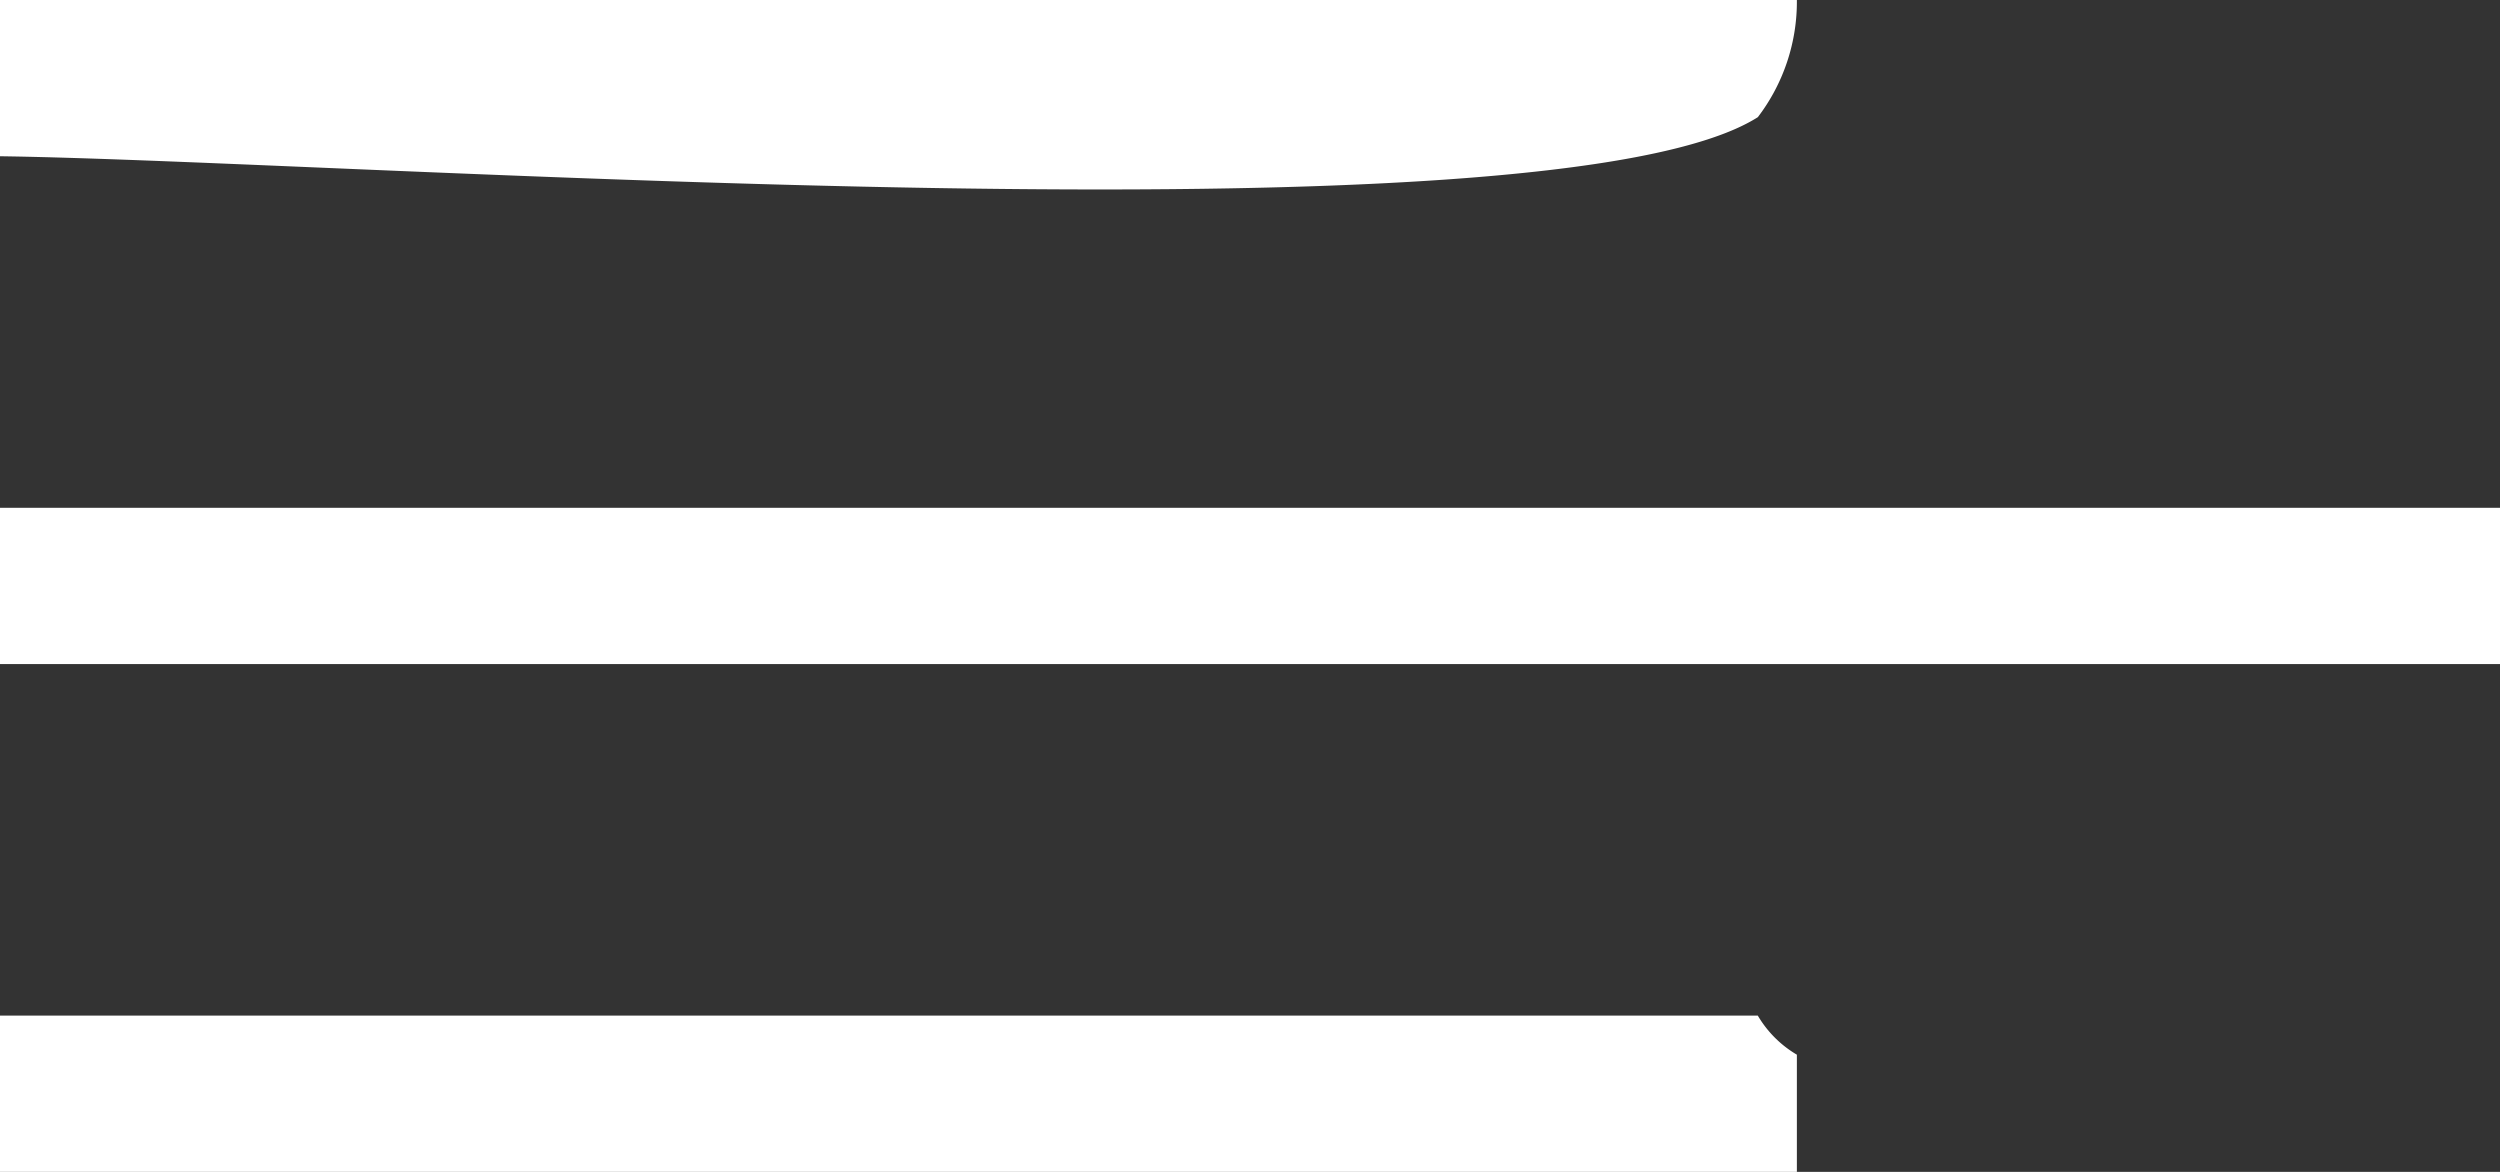 <svg xmlns="http://www.w3.org/2000/svg" width="32" height="15" viewBox="0 0 32 15">
  <rect x="0" y="0" width="32" height="15" fill="#333333" stroke="none"/>
  <defs>
    <style>
      .cls-1 {
        fill: #ffffff;
        fill-rule: evenodd;
      }
    </style>
  </defs>
  <path id="deco-right.svg" class="cls-1" d="M1106,3163h23a2.436,2.436,0,0,1-.5,1.5c-2.67,1.69-18.02.56-22.5,0.5v-2Zm0,6.5h32v2h-32v-2Zm0,6.5h22.5a1.409,1.409,0,0,0,.5.5v1.5h-23v-2Z" transform="translate(-1106 -3163)"/>
</svg>
